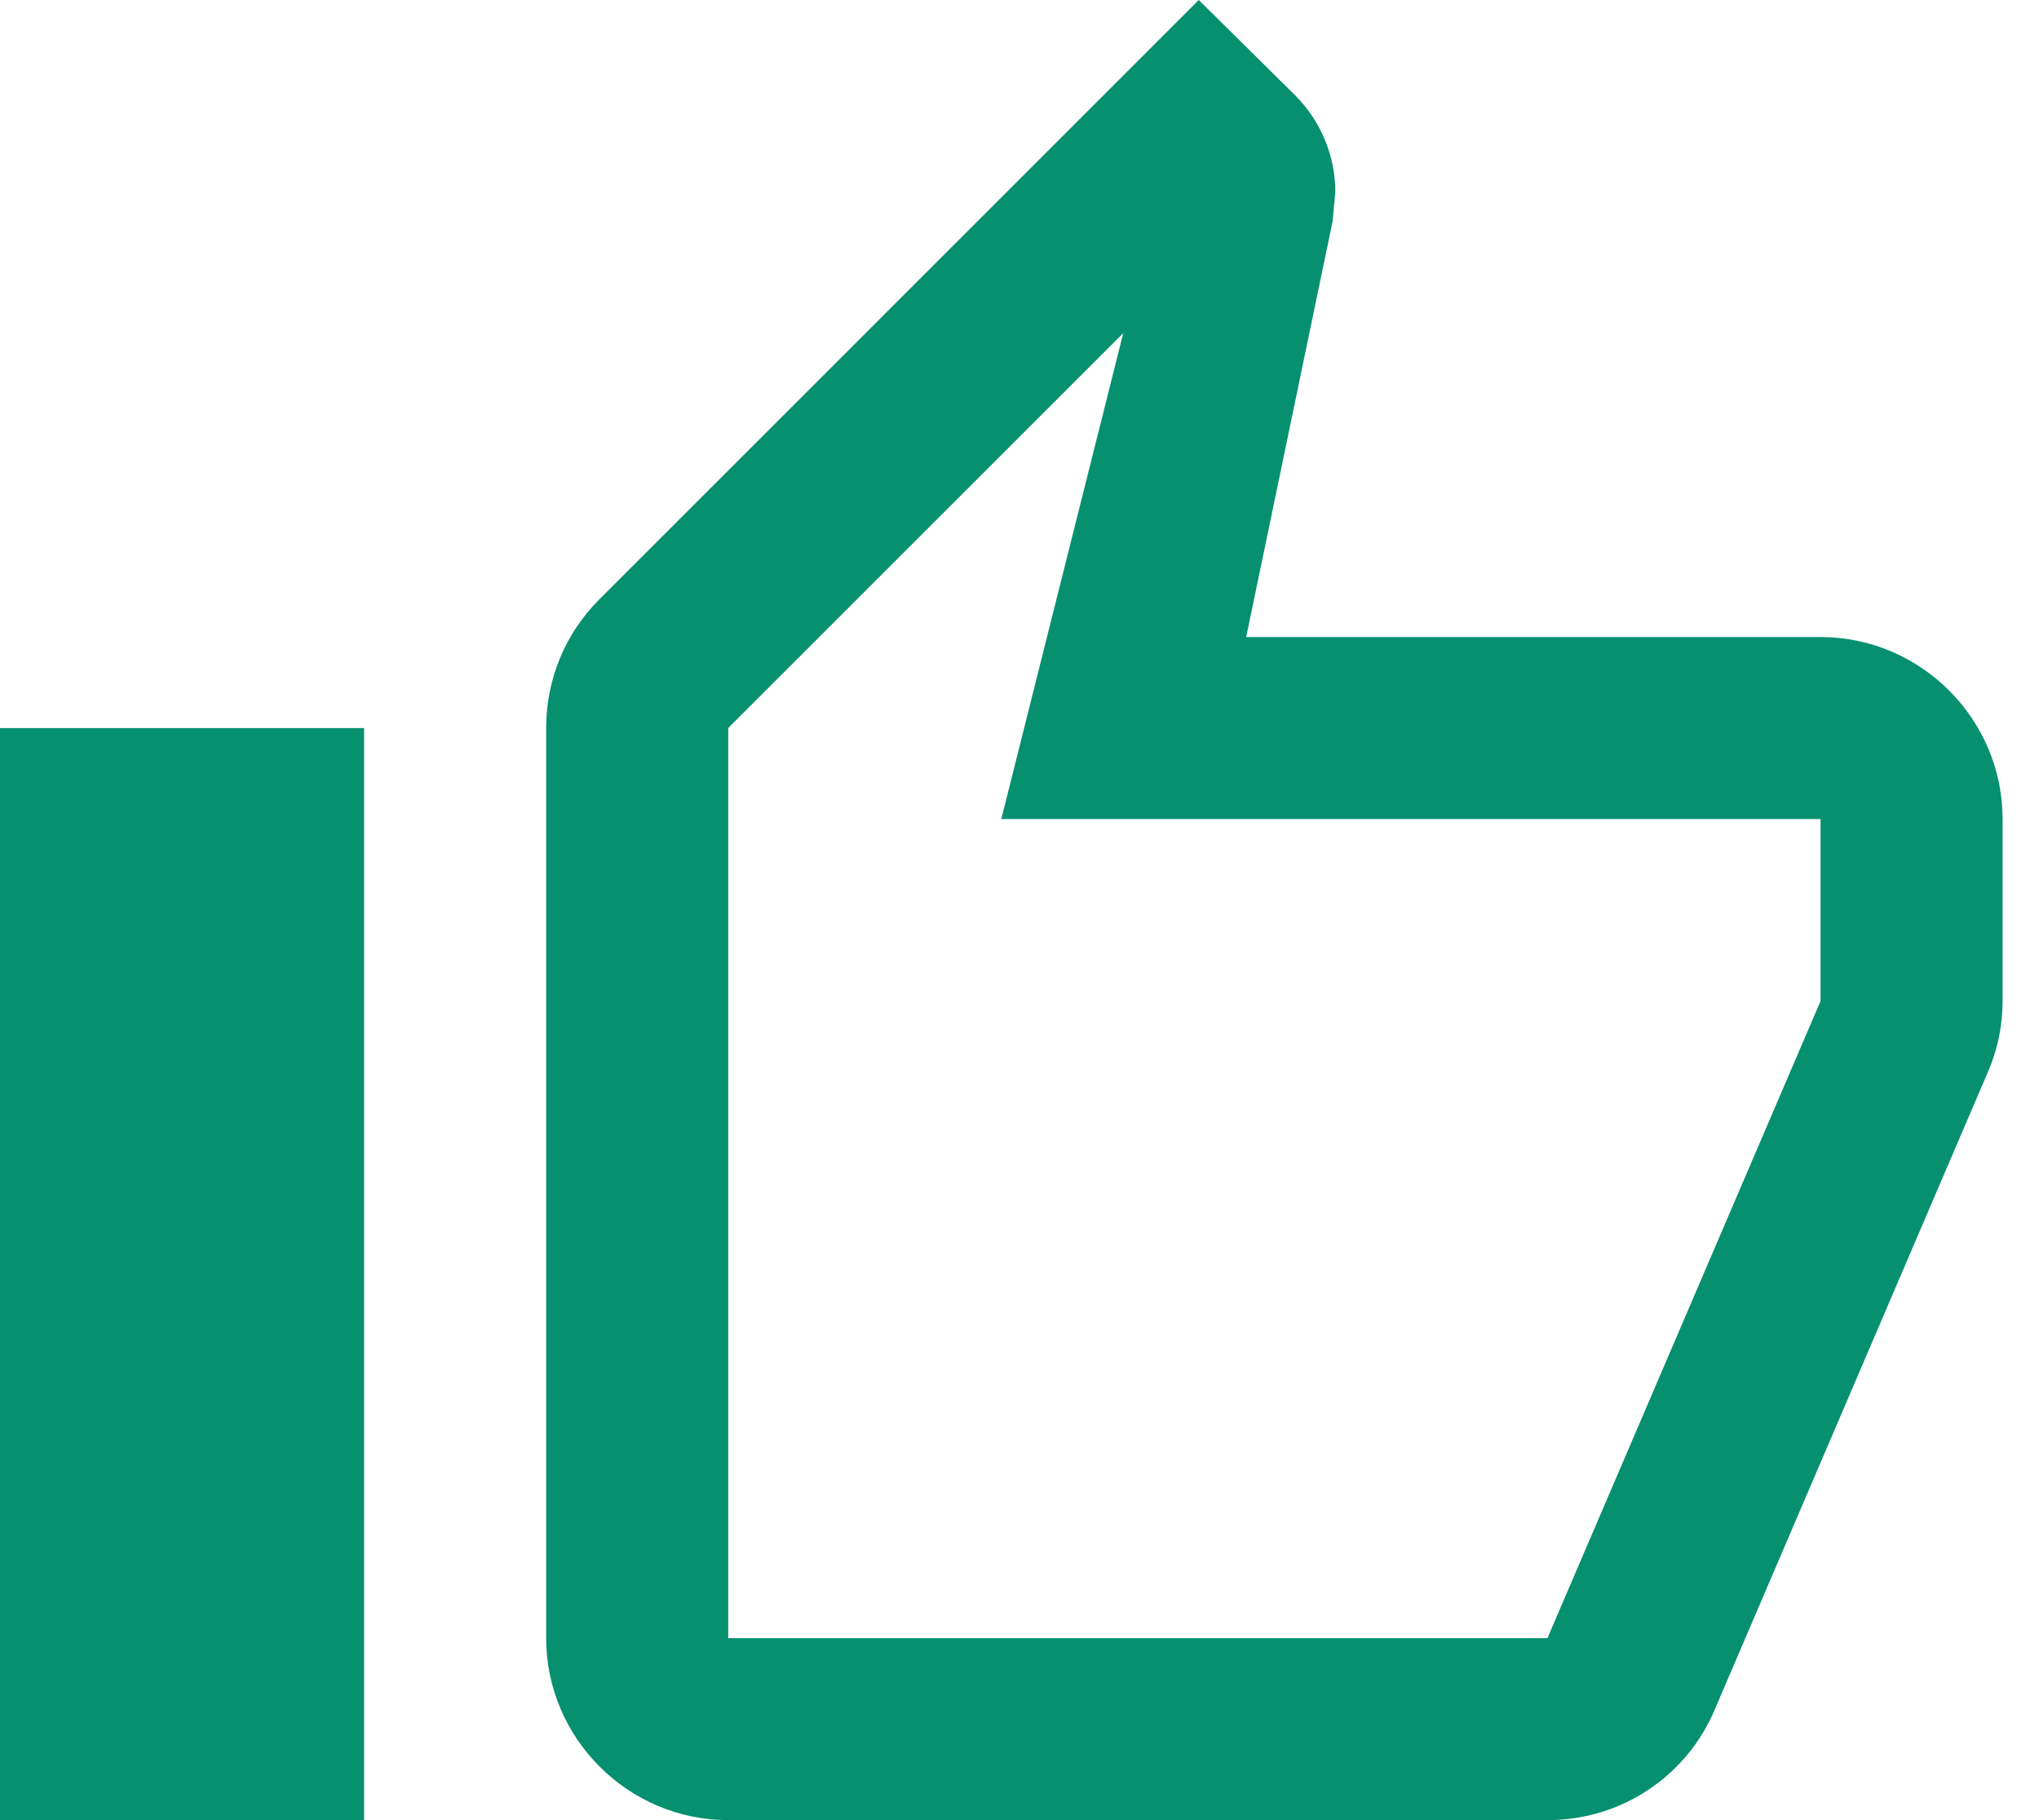 <svg width="28" height="25" viewBox="0 0 28 25" fill="none" xmlns="http://www.w3.org/2000/svg">
<path d="M10 25H21.25C22.288 25 23.175 24.375 23.55 23.475L27.325 14.662C27.438 14.375 27.5 14.075 27.5 13.75V11.25C27.5 9.875 26.375 8.75 25 8.75H17.113L18.3 3.038L18.337 2.638C18.337 2.125 18.125 1.65 17.788 1.312L16.462 0L8.225 8.238C7.775 8.688 7.5 9.312 7.5 10V22.5C7.5 23.875 8.625 25 10 25ZM10 10L15.425 4.575L13.75 11.25H25V13.75L21.25 22.5H10V10ZM0 10H5V25H0V10Z" fill="#06906F"/>
</svg>
